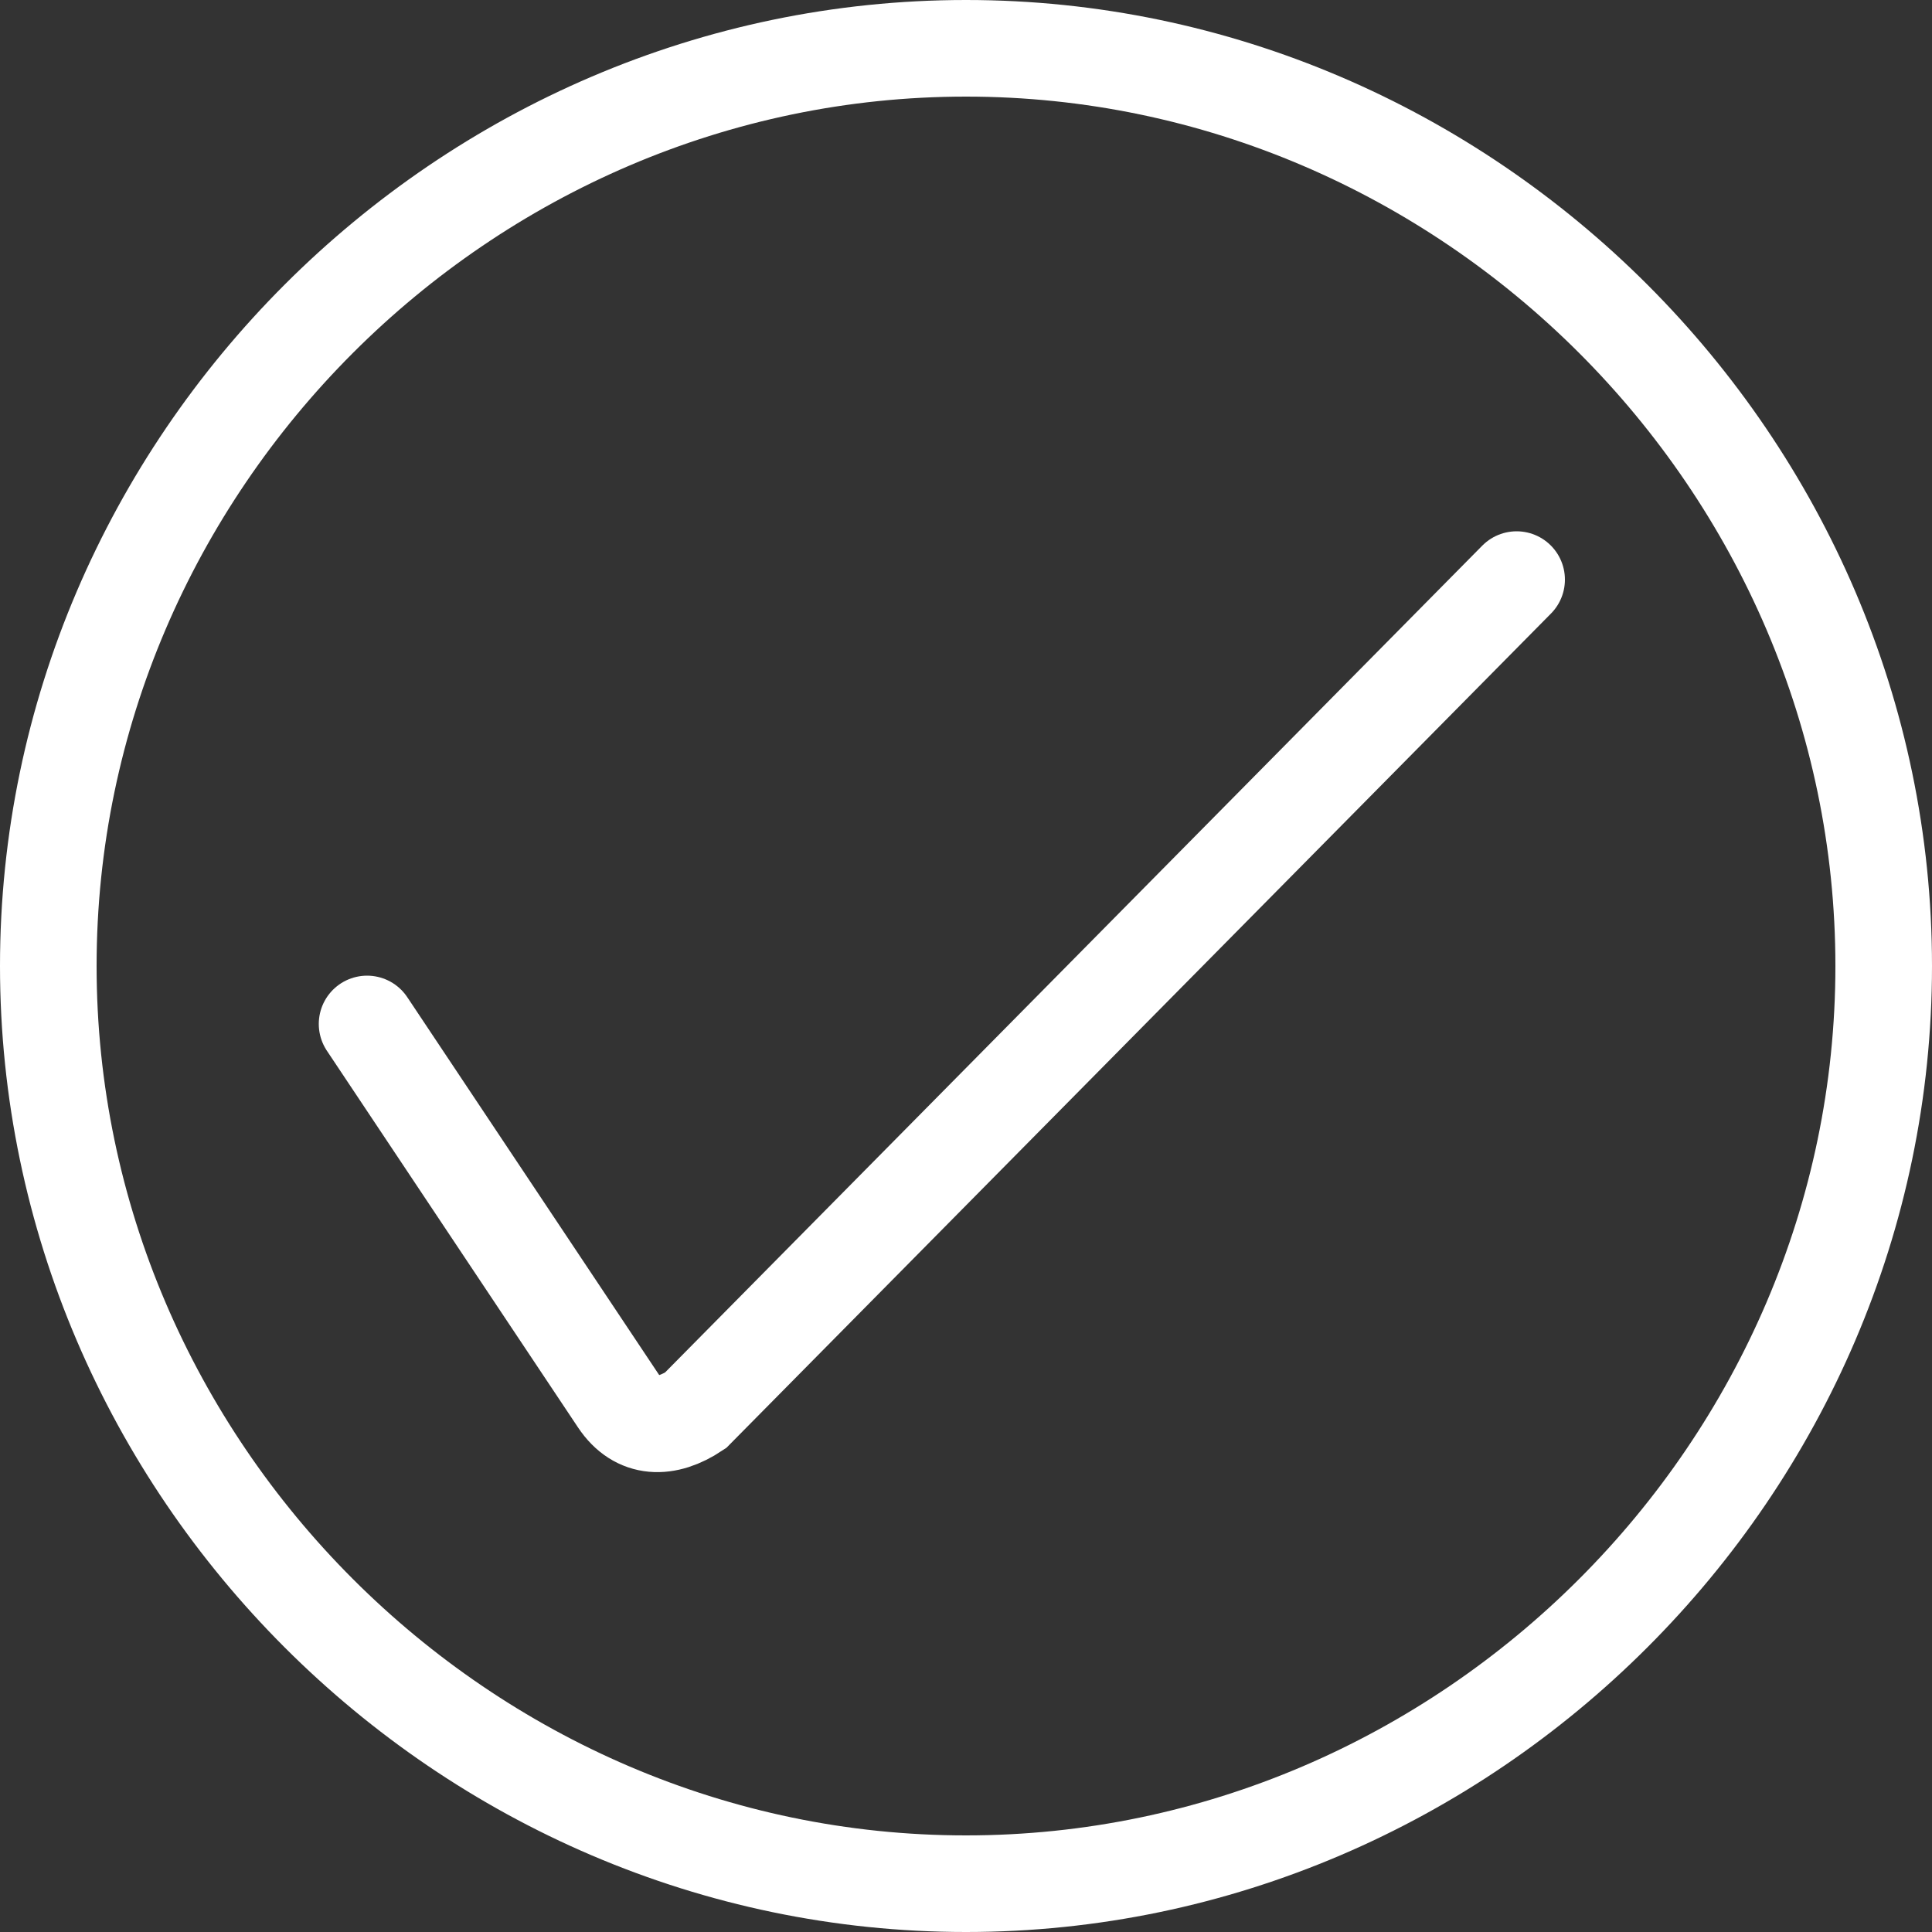 <?xml version="1.0" encoding="utf-8"?>
<!-- Generator: Adobe Illustrator 28.1.0, SVG Export Plug-In . SVG Version: 6.00 Build 0)  -->
<svg version="1.1" id="Layer_1" xmlns="http://www.w3.org/2000/svg" xmlns:xlink="http://www.w3.org/1999/xlink" x="0px" y="0px"
     viewBox="0 0 20 20" style="enable-background:new 0 0 20 20;" xml:space="preserve">
    <rect x="0" y="0" width="20" height="20" fill="#333333" stroke="none"/>
    <path fill="none" stroke="#FFFFFF" d="M10,0.5L10,0.5c5.2,0,9.5,4.3,9.5,9.5l0,0c0,5.2-4.3,9.5-9.5,9.5l0,0c-5.2,0-9.5-4.3-9.5-9.5l0,0
    C0.5,4.8,4.8,0.5,10,0.5z"/>
    <path fill="none" stroke="#FFFFFF" stroke-linecap="round" d="M3.8,10.6l2.6,3.9c0.2,0.3,0.5,0.3,0.8,0.1L15.7,6"/>
</svg>
